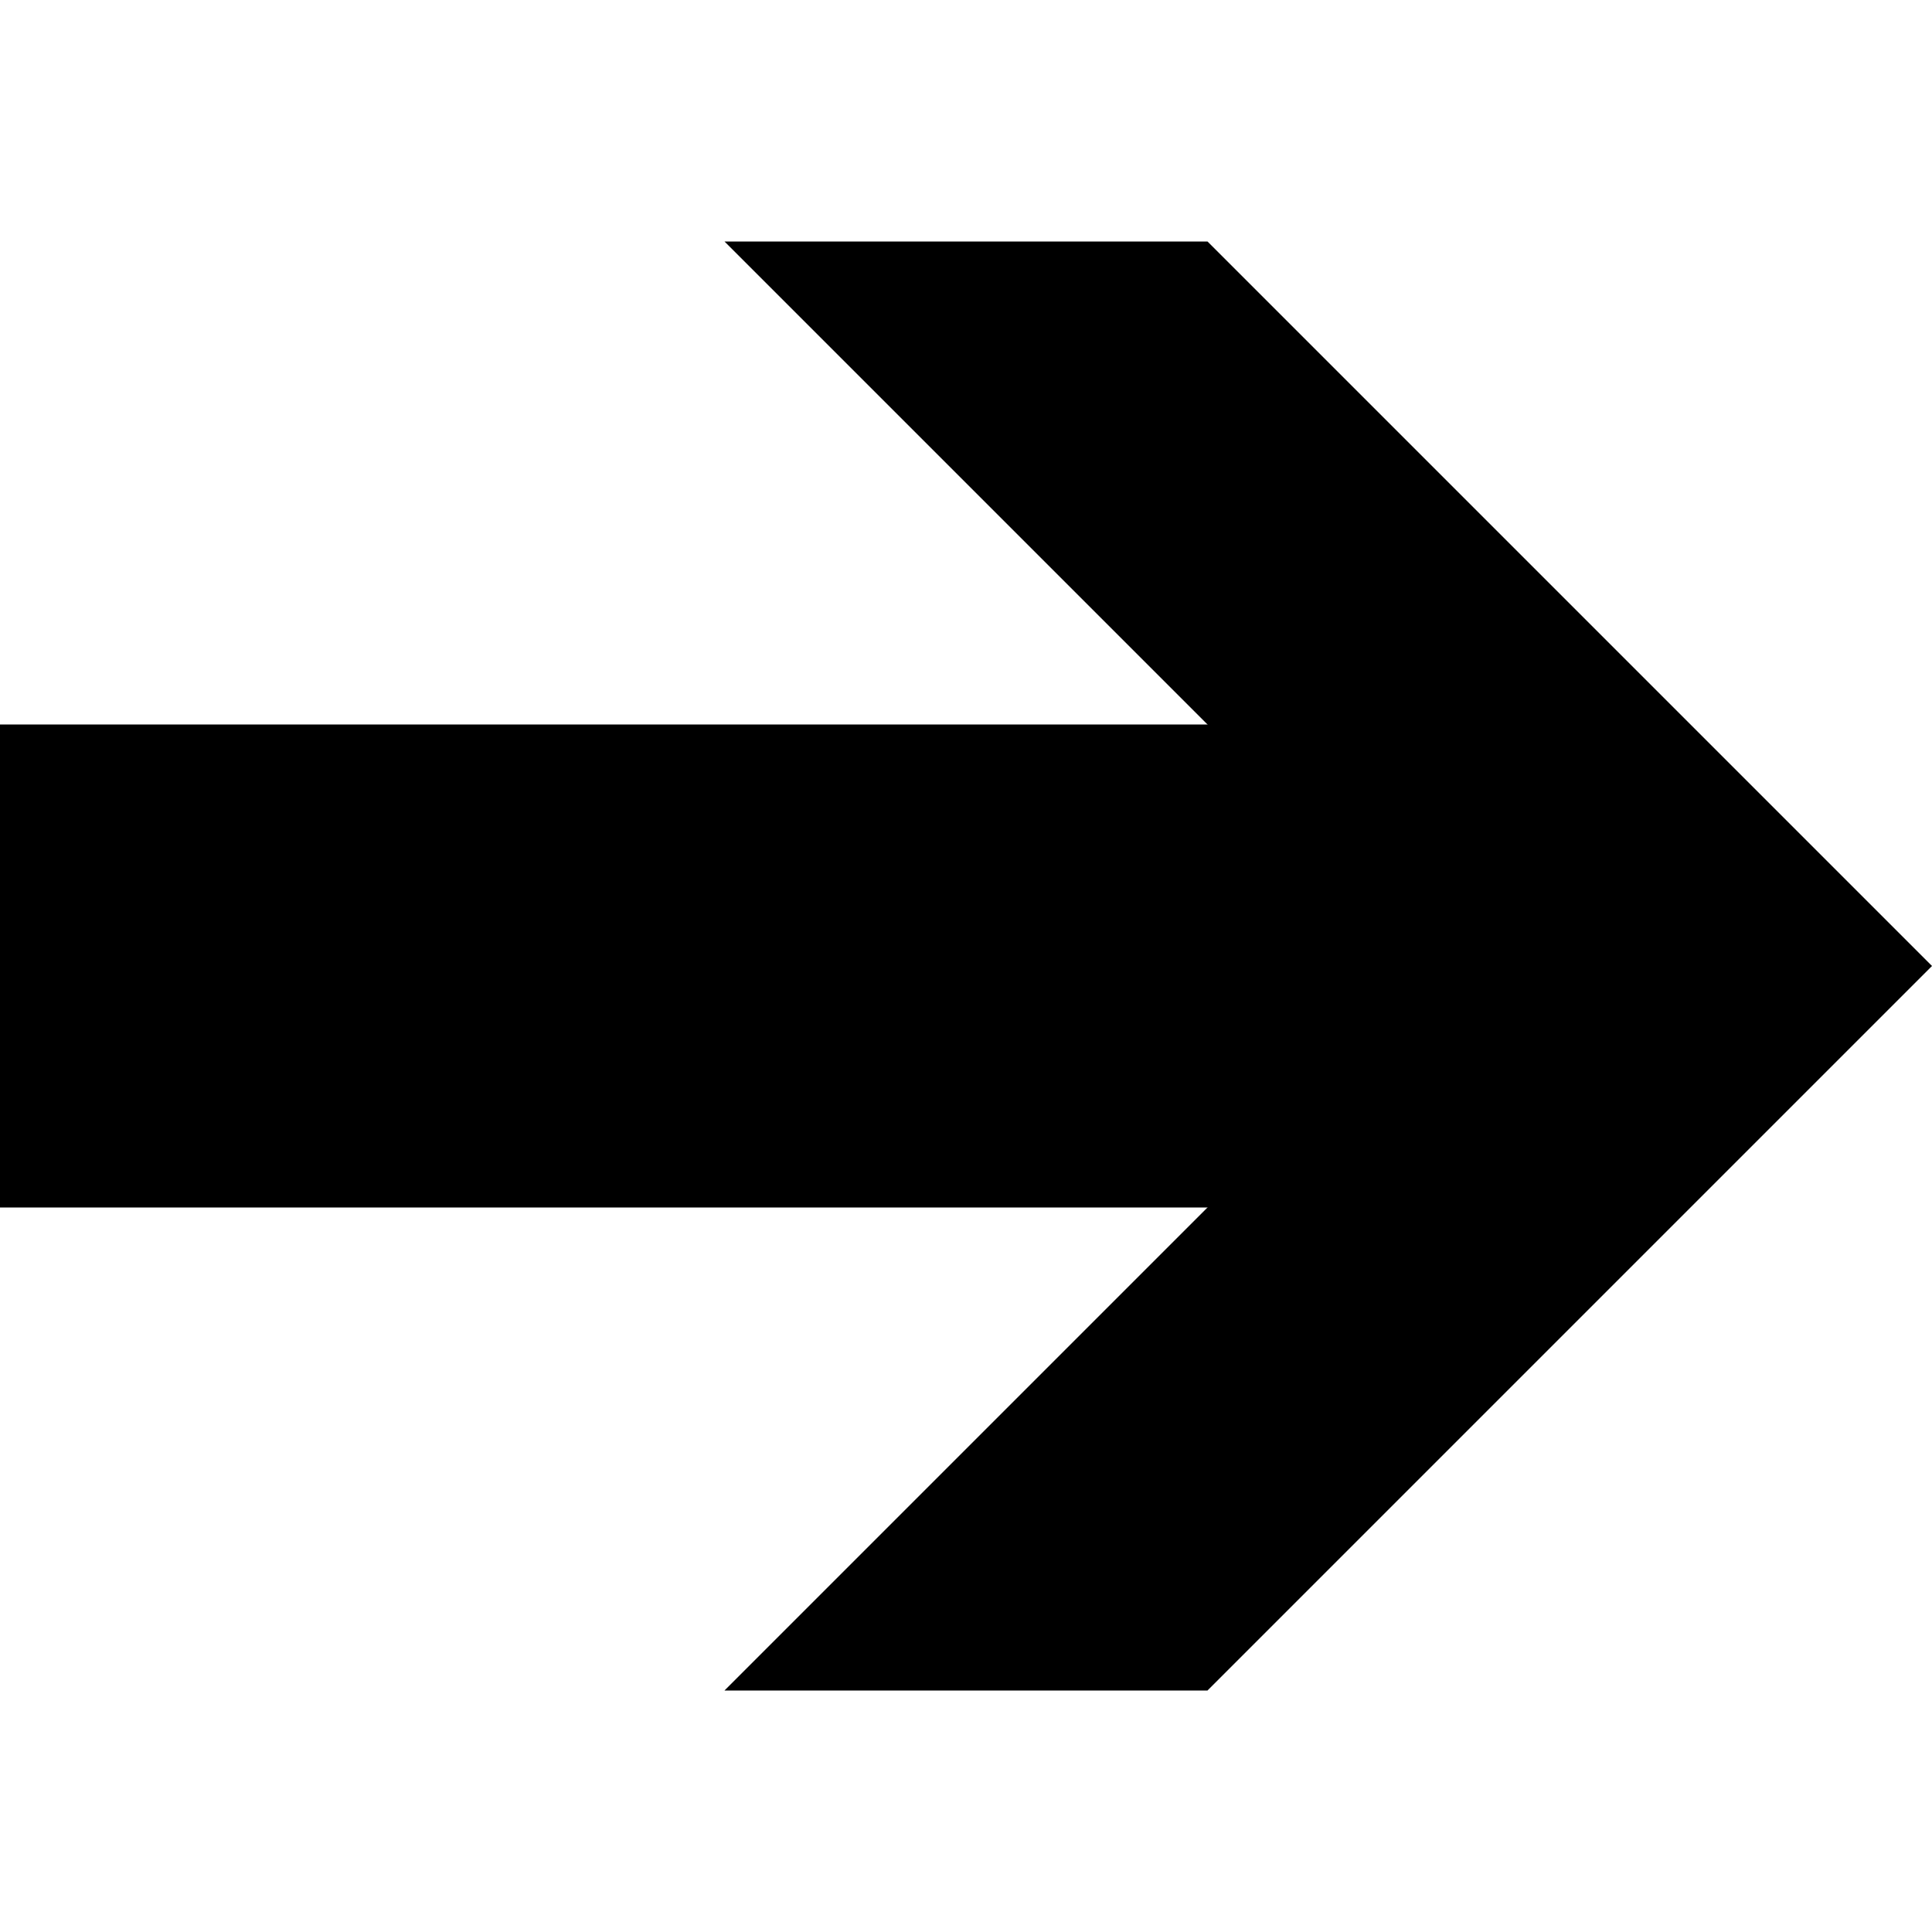 <svg version="1.1" xmlns="http://www.w3.org/2000/svg" data-icon="arrow-thick-right-line" width="16" height="16" class="iconic iconic-arrow-thick iconic-size-sm iconic-arrow-thick-right-line" viewBox="0 0 16 16">
  <g>
    <title>Arrow Thick Right Line</title>
  </g>
  <g data-width="16" data-height="12" data-default-max-height="16" class="iconic-container" transform=" translate(0 2)">
    <path stroke="#000" stroke-width="4" stroke-miterlimit="10" class="iconic-arrow-thick-stem iconic-property-stroke" d="M0 8h12.25" fill="none" transform=" rotate(0 8 8 ) translate(0 -2)"></path>
    <path class="iconic-arrow-thick-head iconic-arrow-thick-head-line iconic-property-fill" d="M16 8l-6-6h-4l6 6-6 6h4z" display="inline" transform=" rotate(0 8 8 ) translate(0 -2)"></path>
  </g>
</svg>